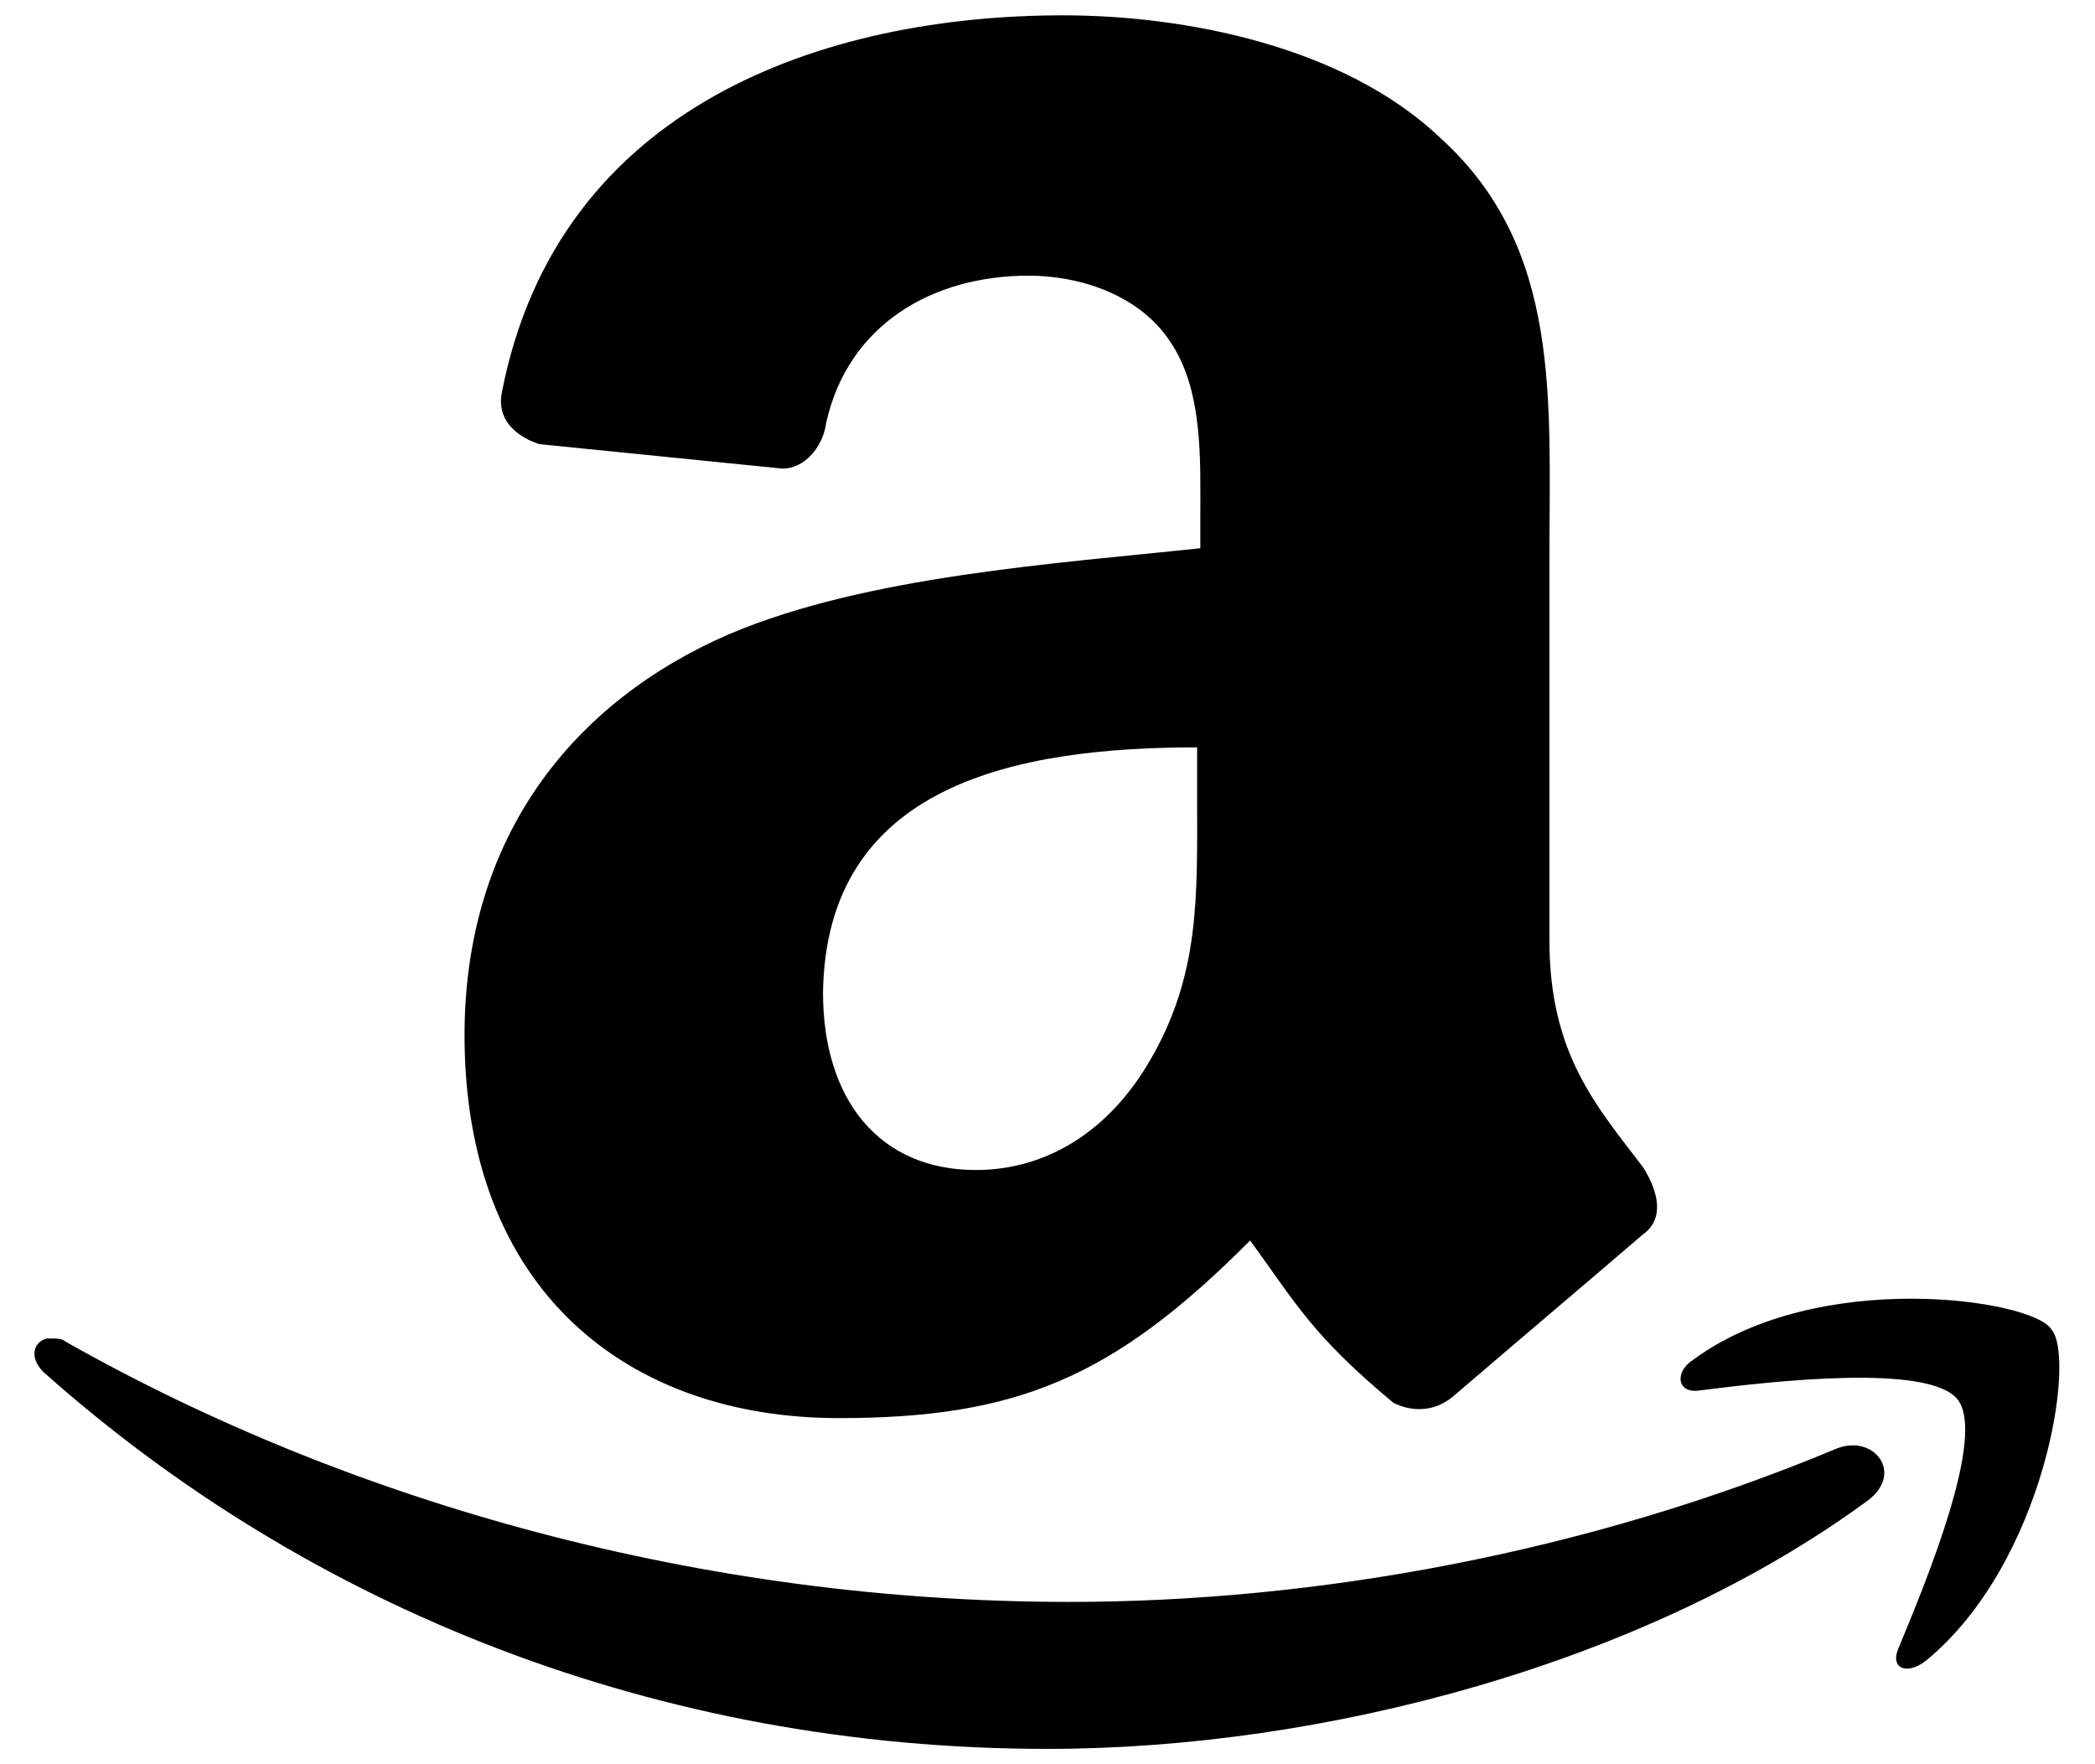 <svg width="19" height="16" viewBox="0 0 19 16" fill="none" xmlns="http://www.w3.org/2000/svg">
<path d="M9.641 0.139C7.493 0.139 5.061 0.945 4.552 3.556C4.496 3.834 4.722 3.972 4.891 4.028L7.097 4.25C7.295 4.25 7.464 4.056 7.493 3.834C7.691 2.945 8.454 2.5 9.33 2.5C9.783 2.5 10.32 2.667 10.603 3.084C10.914 3.528 10.886 4.167 10.886 4.695V4.972C9.585 5.111 7.86 5.222 6.616 5.75C5.202 6.361 4.213 7.584 4.213 9.389C4.213 11.695 5.683 12.861 7.606 12.861C9.217 12.861 10.094 12.5 11.338 11.25C11.762 11.834 11.903 12.111 12.638 12.723C12.808 12.806 13.006 12.806 13.176 12.667C13.628 12.278 14.448 11.584 14.9 11.195C15.098 11.056 15.042 10.806 14.9 10.584C14.476 10.028 14.052 9.556 14.052 8.528V5.084C14.052 3.611 14.165 2.25 13.062 1.25C12.186 0.417 10.744 0.139 9.641 0.139ZM10.857 6.778V7.25C10.857 8.111 10.886 8.834 10.433 9.611C10.066 10.25 9.5 10.611 8.85 10.611C7.973 10.611 7.464 9.972 7.464 9C7.493 7.111 9.217 6.778 10.857 6.778ZM17.332 11.778C16.682 11.778 15.918 11.917 15.353 12.334C15.183 12.445 15.211 12.639 15.409 12.611C16.06 12.528 17.502 12.361 17.756 12.695C18.011 13.028 17.473 14.334 17.219 14.945C17.134 15.139 17.304 15.195 17.473 15.056C18.548 14.167 18.83 12.306 18.604 12.056C18.519 11.917 17.982 11.778 17.332 11.778ZM0.424 12.139C0.311 12.167 0.255 12.306 0.396 12.445C2.799 14.584 5.966 15.861 9.5 15.861C12.016 15.861 14.929 15.084 16.936 13.611C17.275 13.361 16.993 13 16.653 13.139C14.391 14.084 11.932 14.528 9.698 14.528C6.39 14.528 3.195 13.639 0.594 12.167C0.566 12.139 0.509 12.139 0.481 12.139H0.424Z" fill="black"/>
</svg>
